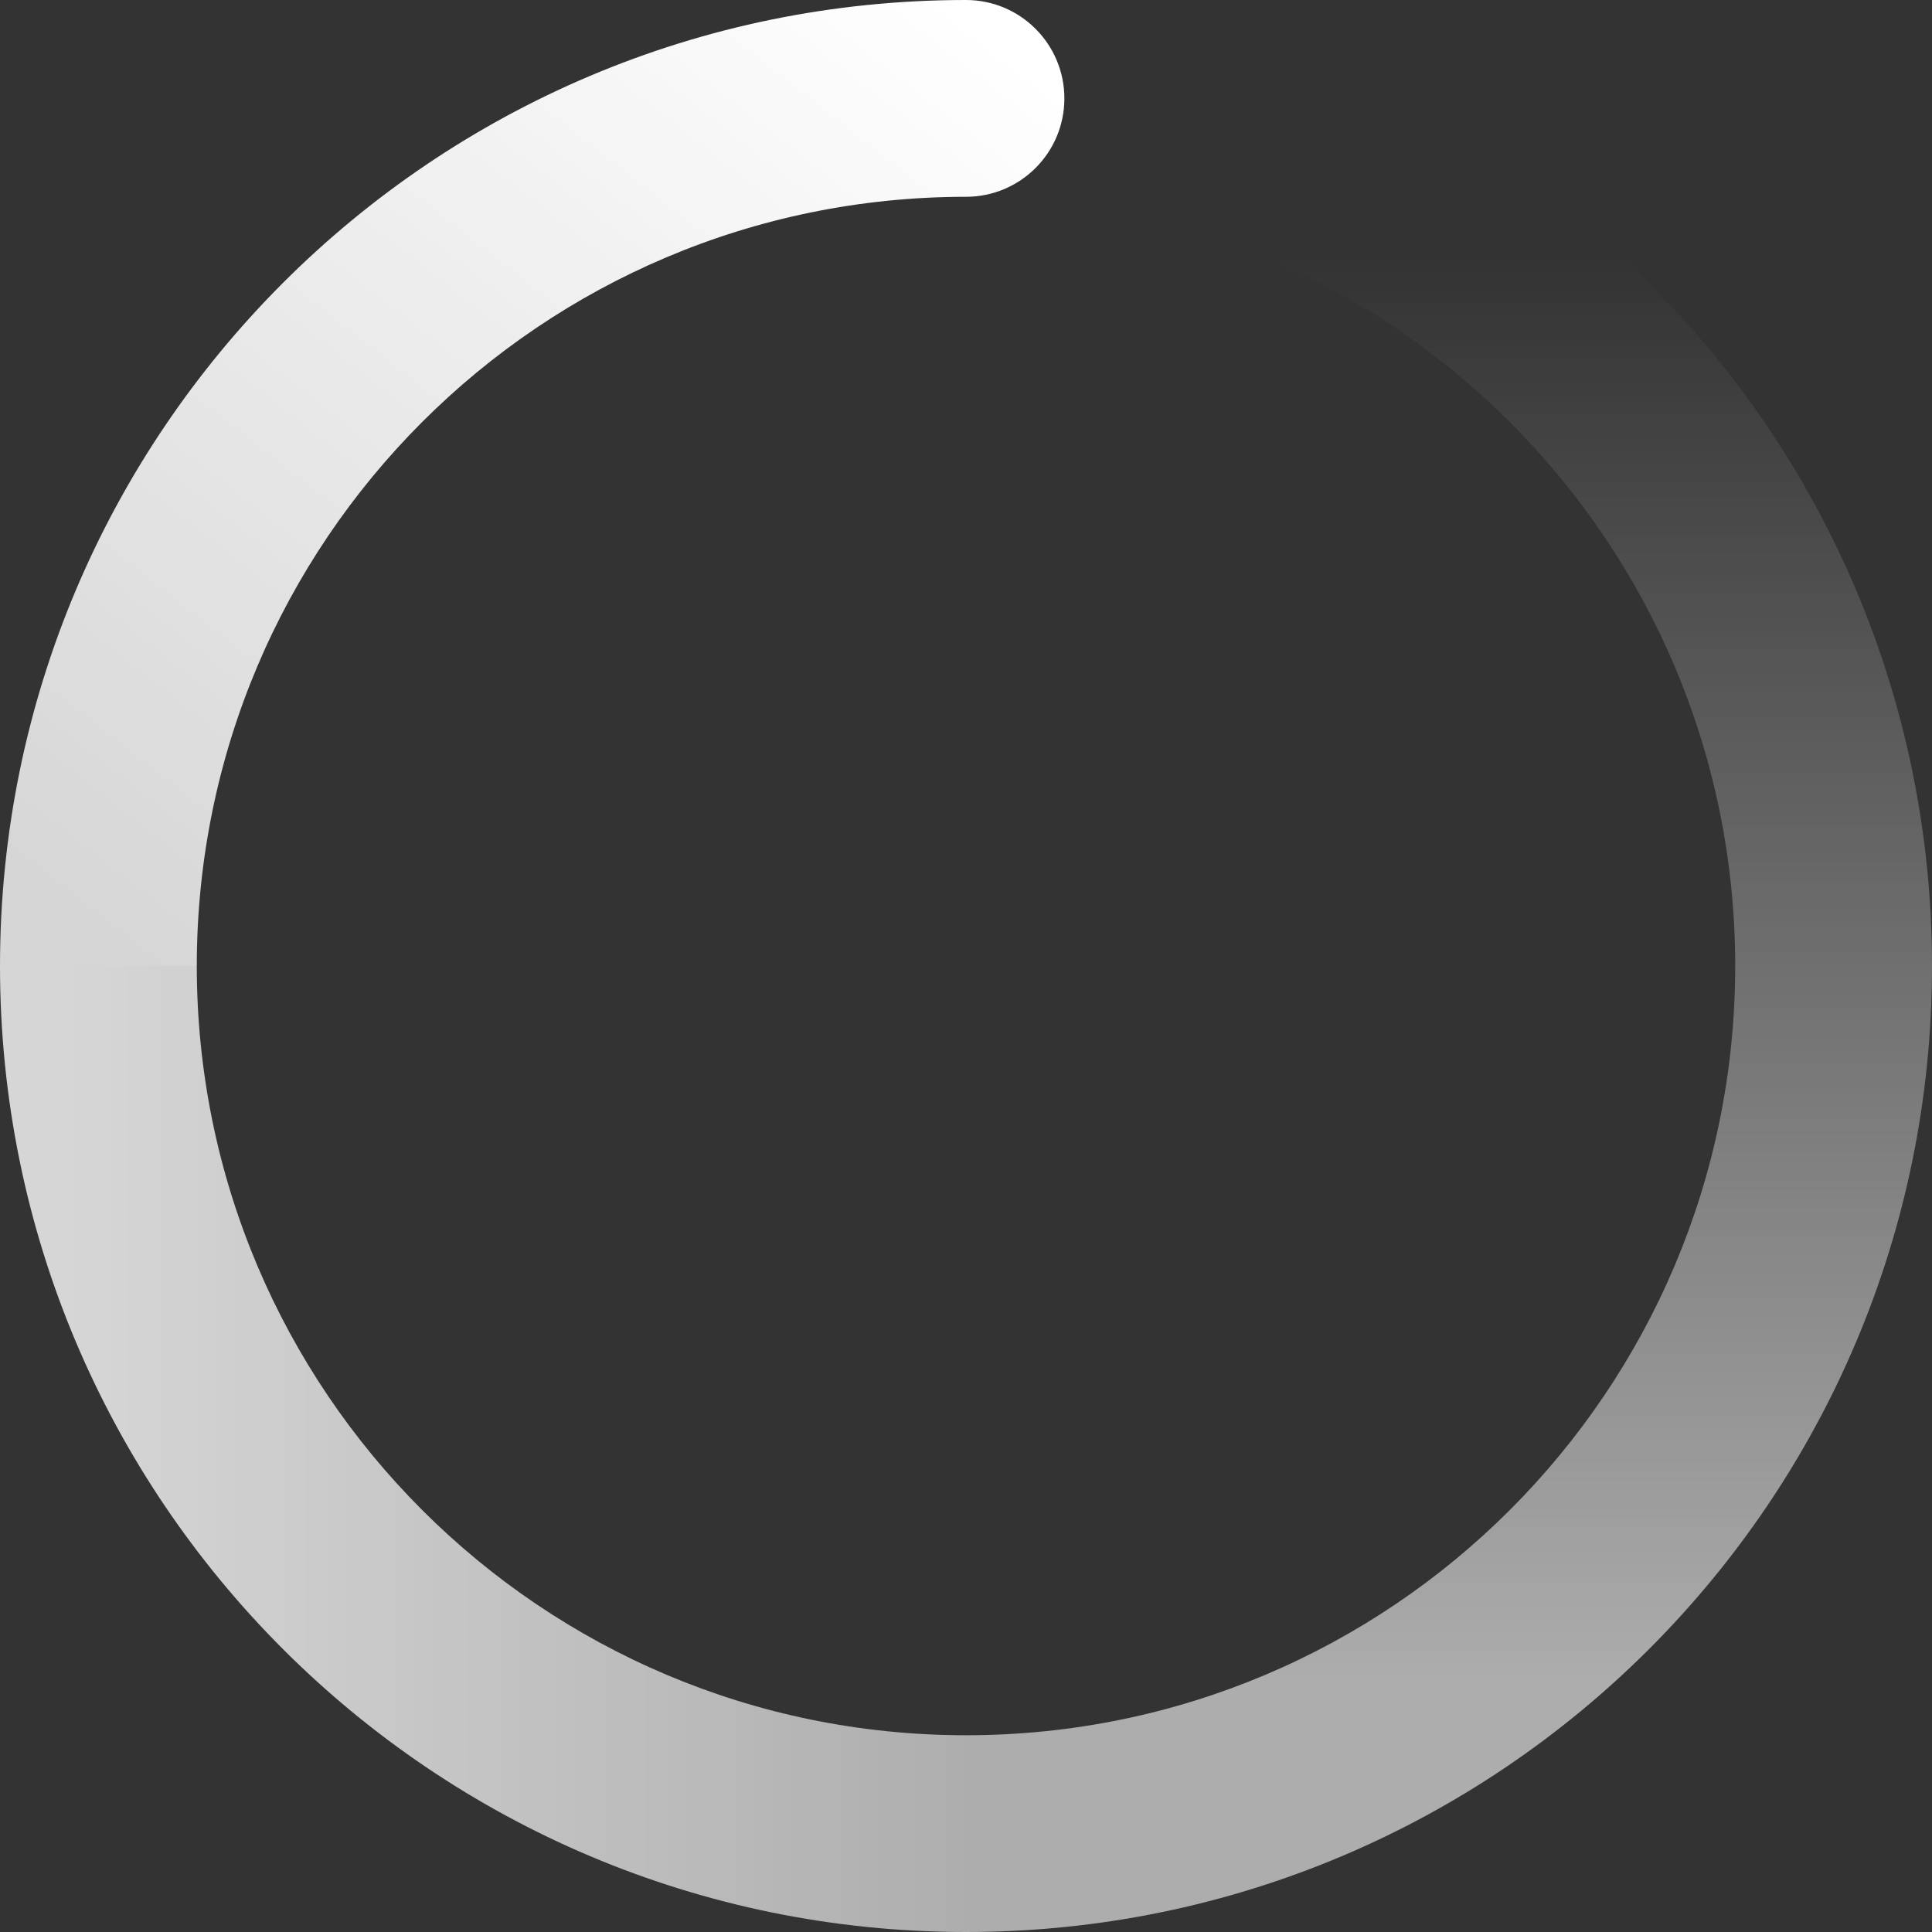 <?xml version="1.0" encoding="utf-8"?>
<!-- Generator: Adobe Illustrator 15.1.0, SVG Export Plug-In . SVG Version: 6.00 Build 0)  -->
<!DOCTYPE svg PUBLIC "-//W3C//DTD SVG 1.1//EN" "http://www.w3.org/Graphics/SVG/1.1/DTD/svg11.dtd">
<svg version="1.1" id="Capa_1" xmlns="http://www.w3.org/2000/svg" xmlns:xlink="http://www.w3.org/1999/xlink" x="0px" y="0px"
	 width="50px" height="50px" viewBox="0 0 50 50" enable-background="new 0 0 50 50" xml:space="preserve">
<rect x="0" y="0" width="50" height="50" fill="#333333" stroke="none"/>
<g>
	<linearGradient id="SVGID_1_" gradientUnits="userSpaceOnUse" x1="37.5" y1="46.224" x2="37.5" y2="6.69">
		<stop  offset="0.062" style="stop-color:#FFFFFF;stop-opacity:0.6"/>
		<stop  offset="1" style="stop-color:#FFFFFF;stop-opacity:0"/>
	</linearGradient>
	<path fill="url(#SVGID_1_)" d="M25,0v5.093c10.994,0,19.907,8.913,19.907,19.907c0,10.996-8.913,19.908-19.907,19.908V50
		c13.807,0,25-11.191,25-25C50,11.193,38.807,0,25,0z"/>
	<g>
		<linearGradient id="SVGID_2_" gradientUnits="userSpaceOnUse" x1="22.612" y1="-1.373" x2="2.612" y2="24.127">
			<stop  offset="0" style="stop-color:#FFFFFF"/>
			<stop  offset="1" style="stop-color:#FFFFFF;stop-opacity:0.8"/>
		</linearGradient>
		<path fill="url(#SVGID_2_)" d="M25,5.093c1.406,0,2.546-1.14,2.546-2.546S26.406,0,25,0c0,0,0,0,0,0C11.192,0,0,11.193,0,25h5.093
			C5.093,14.006,14.005,5.093,25,5.093z"/>
		<linearGradient id="SVGID_3_" gradientUnits="userSpaceOnUse" x1="1.663" y1="37.499" x2="25.288" y2="37.499">
			<stop  offset="0" style="stop-color:#FFFFFF;stop-opacity:0.8"/>
			<stop  offset="1" style="stop-color:#FFFFFF;stop-opacity:0.6"/>
		</linearGradient>
		<path fill="url(#SVGID_3_)" d="M5.093,25H0c0,13.808,11.193,25,25,25v-5.092C14.006,44.908,5.093,35.996,5.093,25z"/>
	</g>
</g>
</svg>
